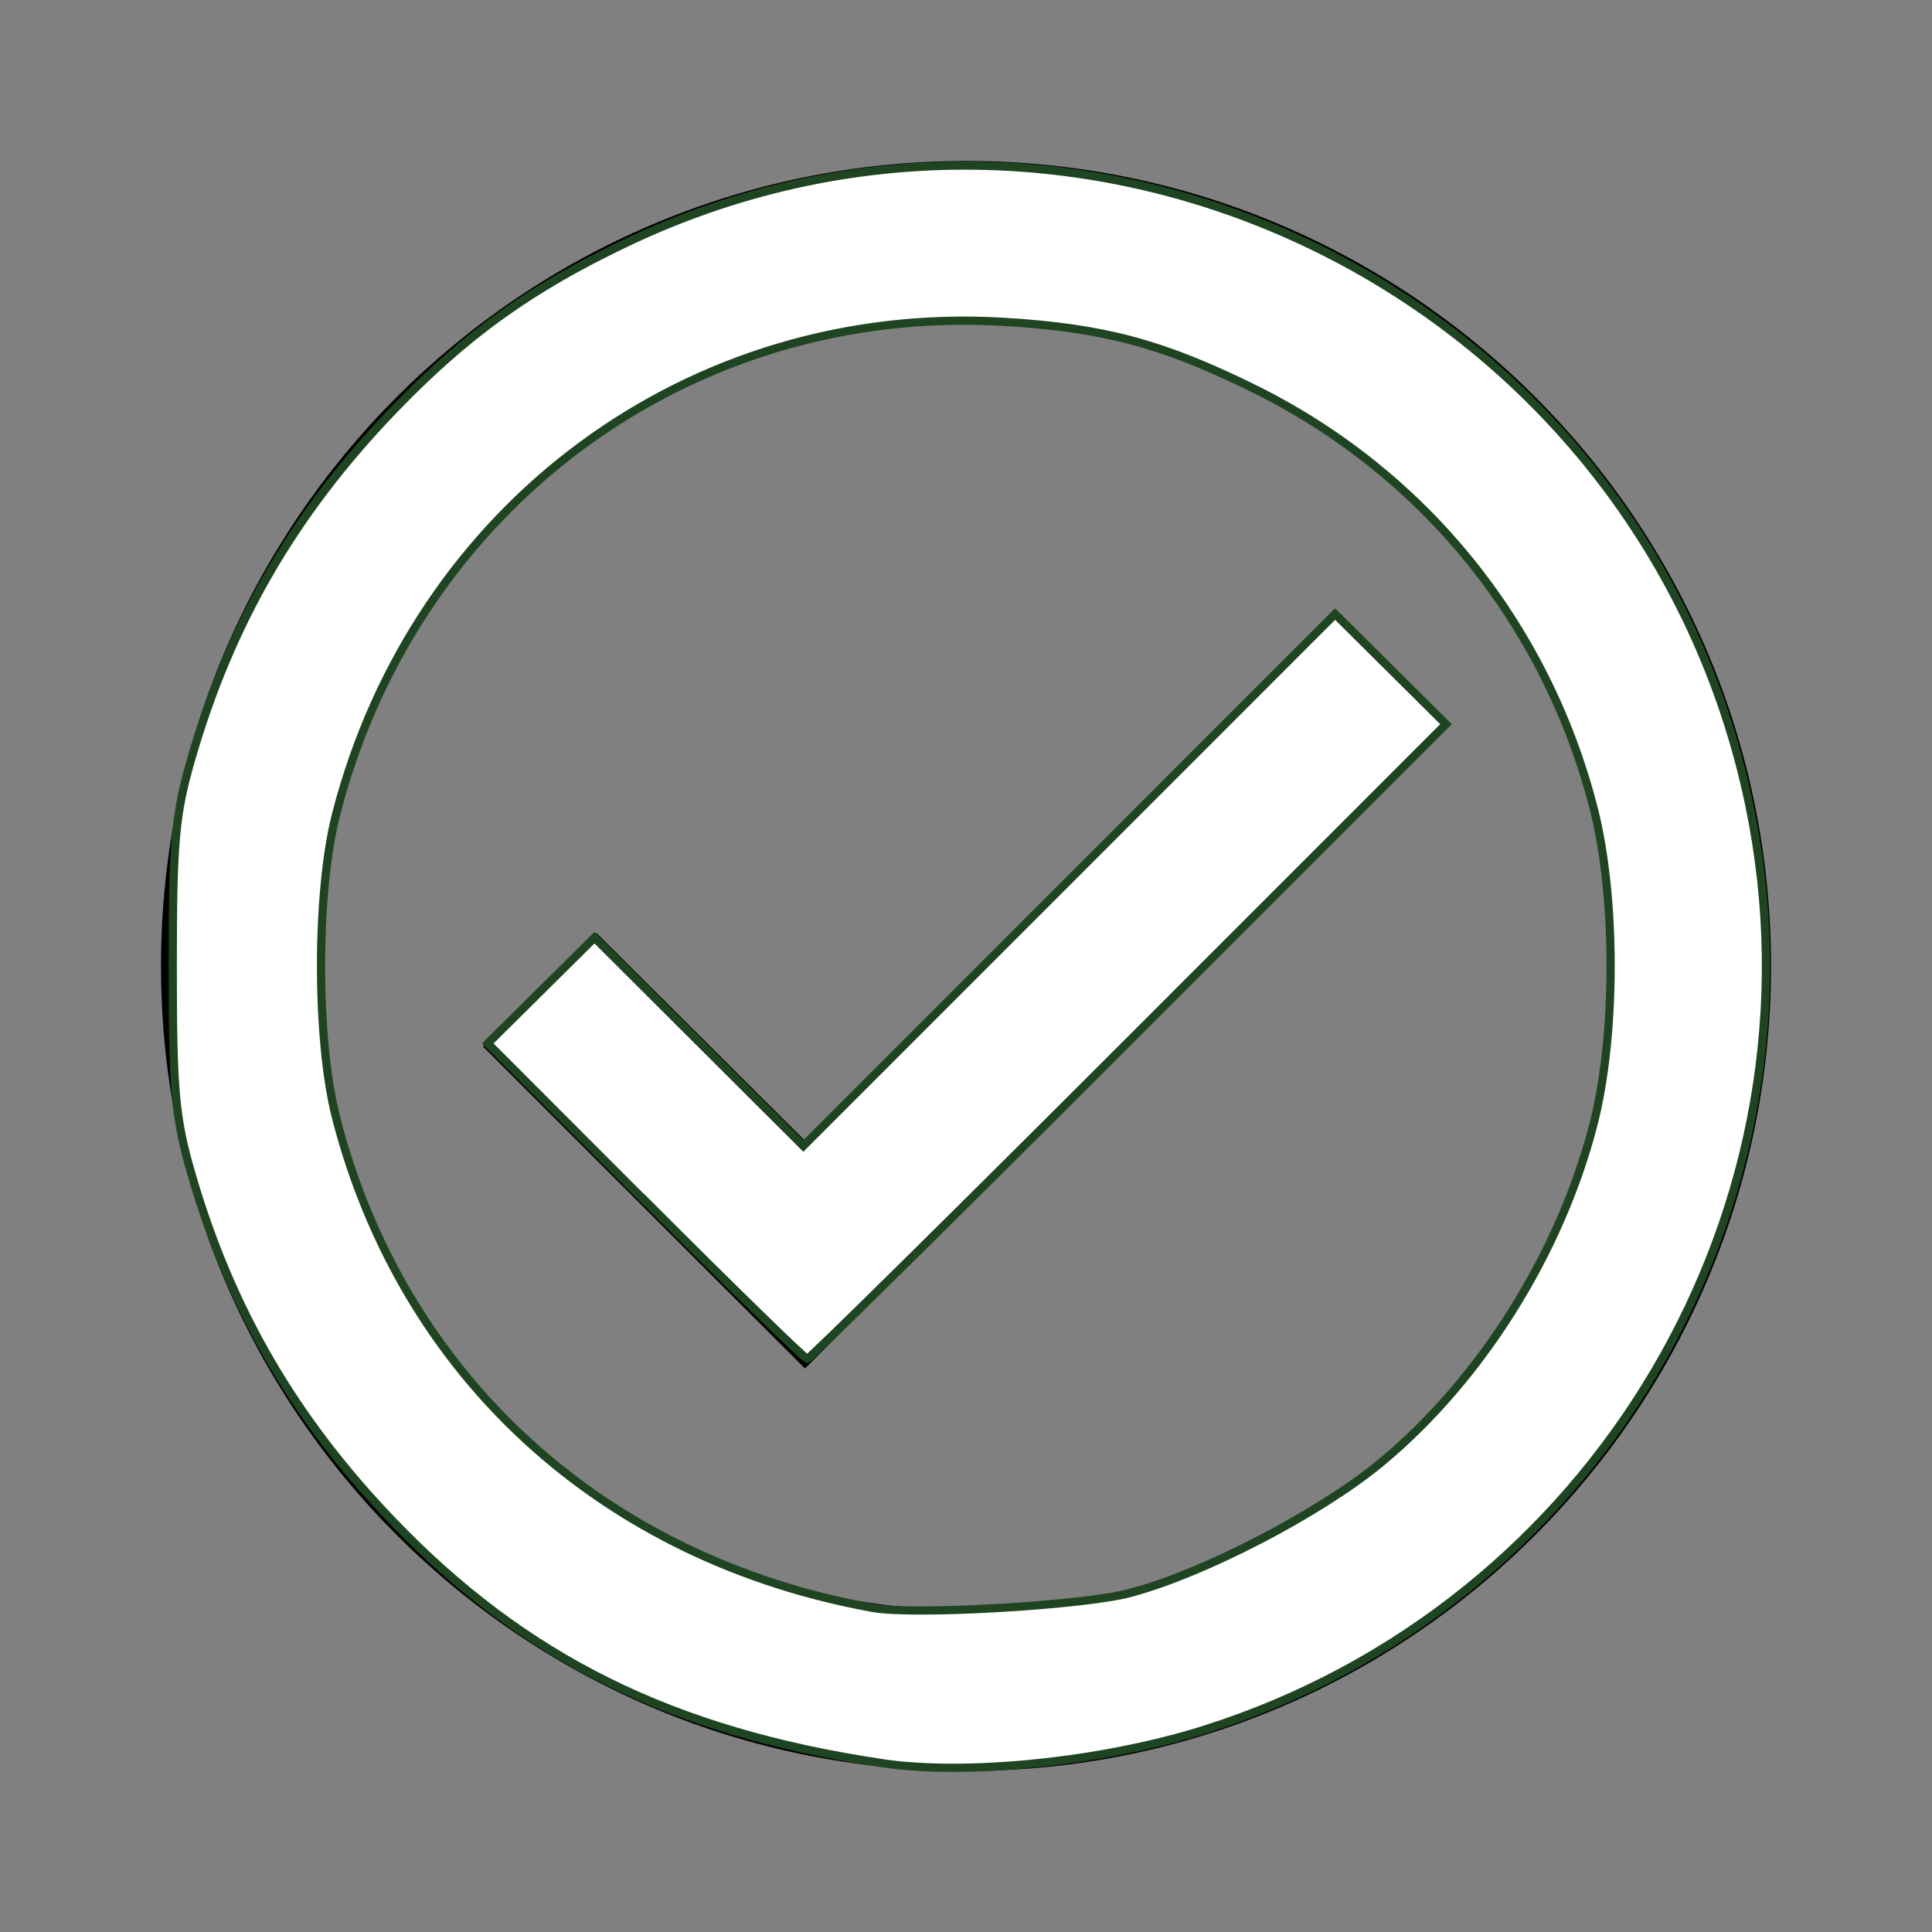 <?xml version="1.0" encoding="UTF-8" standalone="no"?>
<svg
   xmlns:dc="http://purl.org/dc/elements/1.1/"
   xmlns:cc="http://creativecommons.org/ns#"
   xmlns:rdf="http://www.w3.org/1999/02/22-rdf-syntax-ns#"
   xmlns:svg="http://www.w3.org/2000/svg"
   xmlns="http://www.w3.org/2000/svg"
   xmlns:sodipodi="http://sodipodi.sourceforge.net/DTD/sodipodi-0.dtd"
   xmlns:inkscape="http://www.inkscape.org/namespaces/inkscape"
   width="24"
   height="24"
   viewBox="0 0 24 24"
   version="1.1"
   id="svg6"
   sodipodi:docname="outline-check_circle-24px.svg"
   inkscape:version="0.92.4 (5da689c313, 2019-01-14)">
  <rect x="0" y="0" width="24" height="24" fill="#808080" stroke="none"/>
  <defs
     id="defs10" />
  <sodipodi:namedview
     pagecolor="#ffffff"
     bordercolor="#666666"
     borderopacity="1"
     objecttolerance="10"
     gridtolerance="10"
     guidetolerance="10"
     inkscape:pageopacity="0"
     inkscape:pageshadow="2"
     inkscape:window-width="1920"
     inkscape:window-height="1013"
     id="namedview8"
     showgrid="false"
     inkscape:zoom="9.8333333"
     inkscape:cx="12"
     inkscape:cy="12"
     inkscape:window-x="-9"
     inkscape:window-y="-9"
     inkscape:window-maximized="1"
     inkscape:current-layer="svg6" />
  <path
     fill="none"
     d="M0 0h24v24H0V0z"
     id="path2" />
  <path
     d="M12 2C6.48 2 2 6.48 2 12s4.48 10 10 10 10-4.48 10-10S17.52 2 12 2zm0 18c-4.41 0-8-3.59-8-8s3.59-8 8-8 8 3.59 8 8-3.59 8-8 8zm4.59-12.42L10 14.17l-2.59-2.58L6 13l4 4 8-8z"
     id="path4" />
  <path
     style="opacity:1;fill:#ffffff;fill-opacity:1;fill-rule:nonzero;stroke:#1f4421;stroke-width:0.102;stroke-opacity:1"
     d="M 10.942,21.9 C 8.35,21.511 6.523,20.606 4.884,18.901 3.655,17.621 2.864,16.259 2.378,14.583 2.175,13.882 2.146,13.552 2.146,12 c 0,-1.552 0.03,-1.882 0.233,-2.583 C 2.864,7.741 3.655,6.379 4.884,5.099 5.793,4.153 6.6,3.575 7.809,3.002 13.578,0.269 20.435,3.723 21.734,10.016 c 1.025,4.965 -1.914,9.939 -6.778,11.473 -1.263,0.398 -2.951,0.572 -4.013,0.412 z m 3.102,-2.113 c 0.913,-0.242 2.355,-0.992 3.11,-1.617 1.241,-1.027 2.226,-2.595 2.64,-4.2 0.285,-1.104 0.285,-2.838 0,-3.941 C 19.205,7.741 17.679,5.863 15.569,4.824 14.433,4.265 13.706,4.072 12.468,3.998 8.57,3.767 5.156,6.287 4.174,10.119 c -0.248,0.966 -0.248,2.796 0,3.763 0.824,3.212 3.31,5.484 6.667,6.092 0.513,0.093 2.611,-0.029 3.203,-0.186 z"
     id="path822"
     inkscape:connector-curvature="0" />
  <path
     style="opacity:1;fill:#ffffff;fill-opacity:1;fill-rule:nonzero;stroke:#1f4421;stroke-width:0.102;stroke-opacity:1"
     d="M 8.017,14.922 6.059,12.962 l 0.663,-0.657 0.663,-0.657 1.297,1.294 1.297,1.294 3.303,-3.304 3.303,-3.304 0.689,0.684 0.689,0.684 -3.941,3.942 c -2.168,2.168 -3.965,3.942 -3.994,3.942 -0.029,0 -0.933,-0.882 -2.01,-1.96 z"
     id="path824"
     inkscape:connector-curvature="0" />
</svg>
